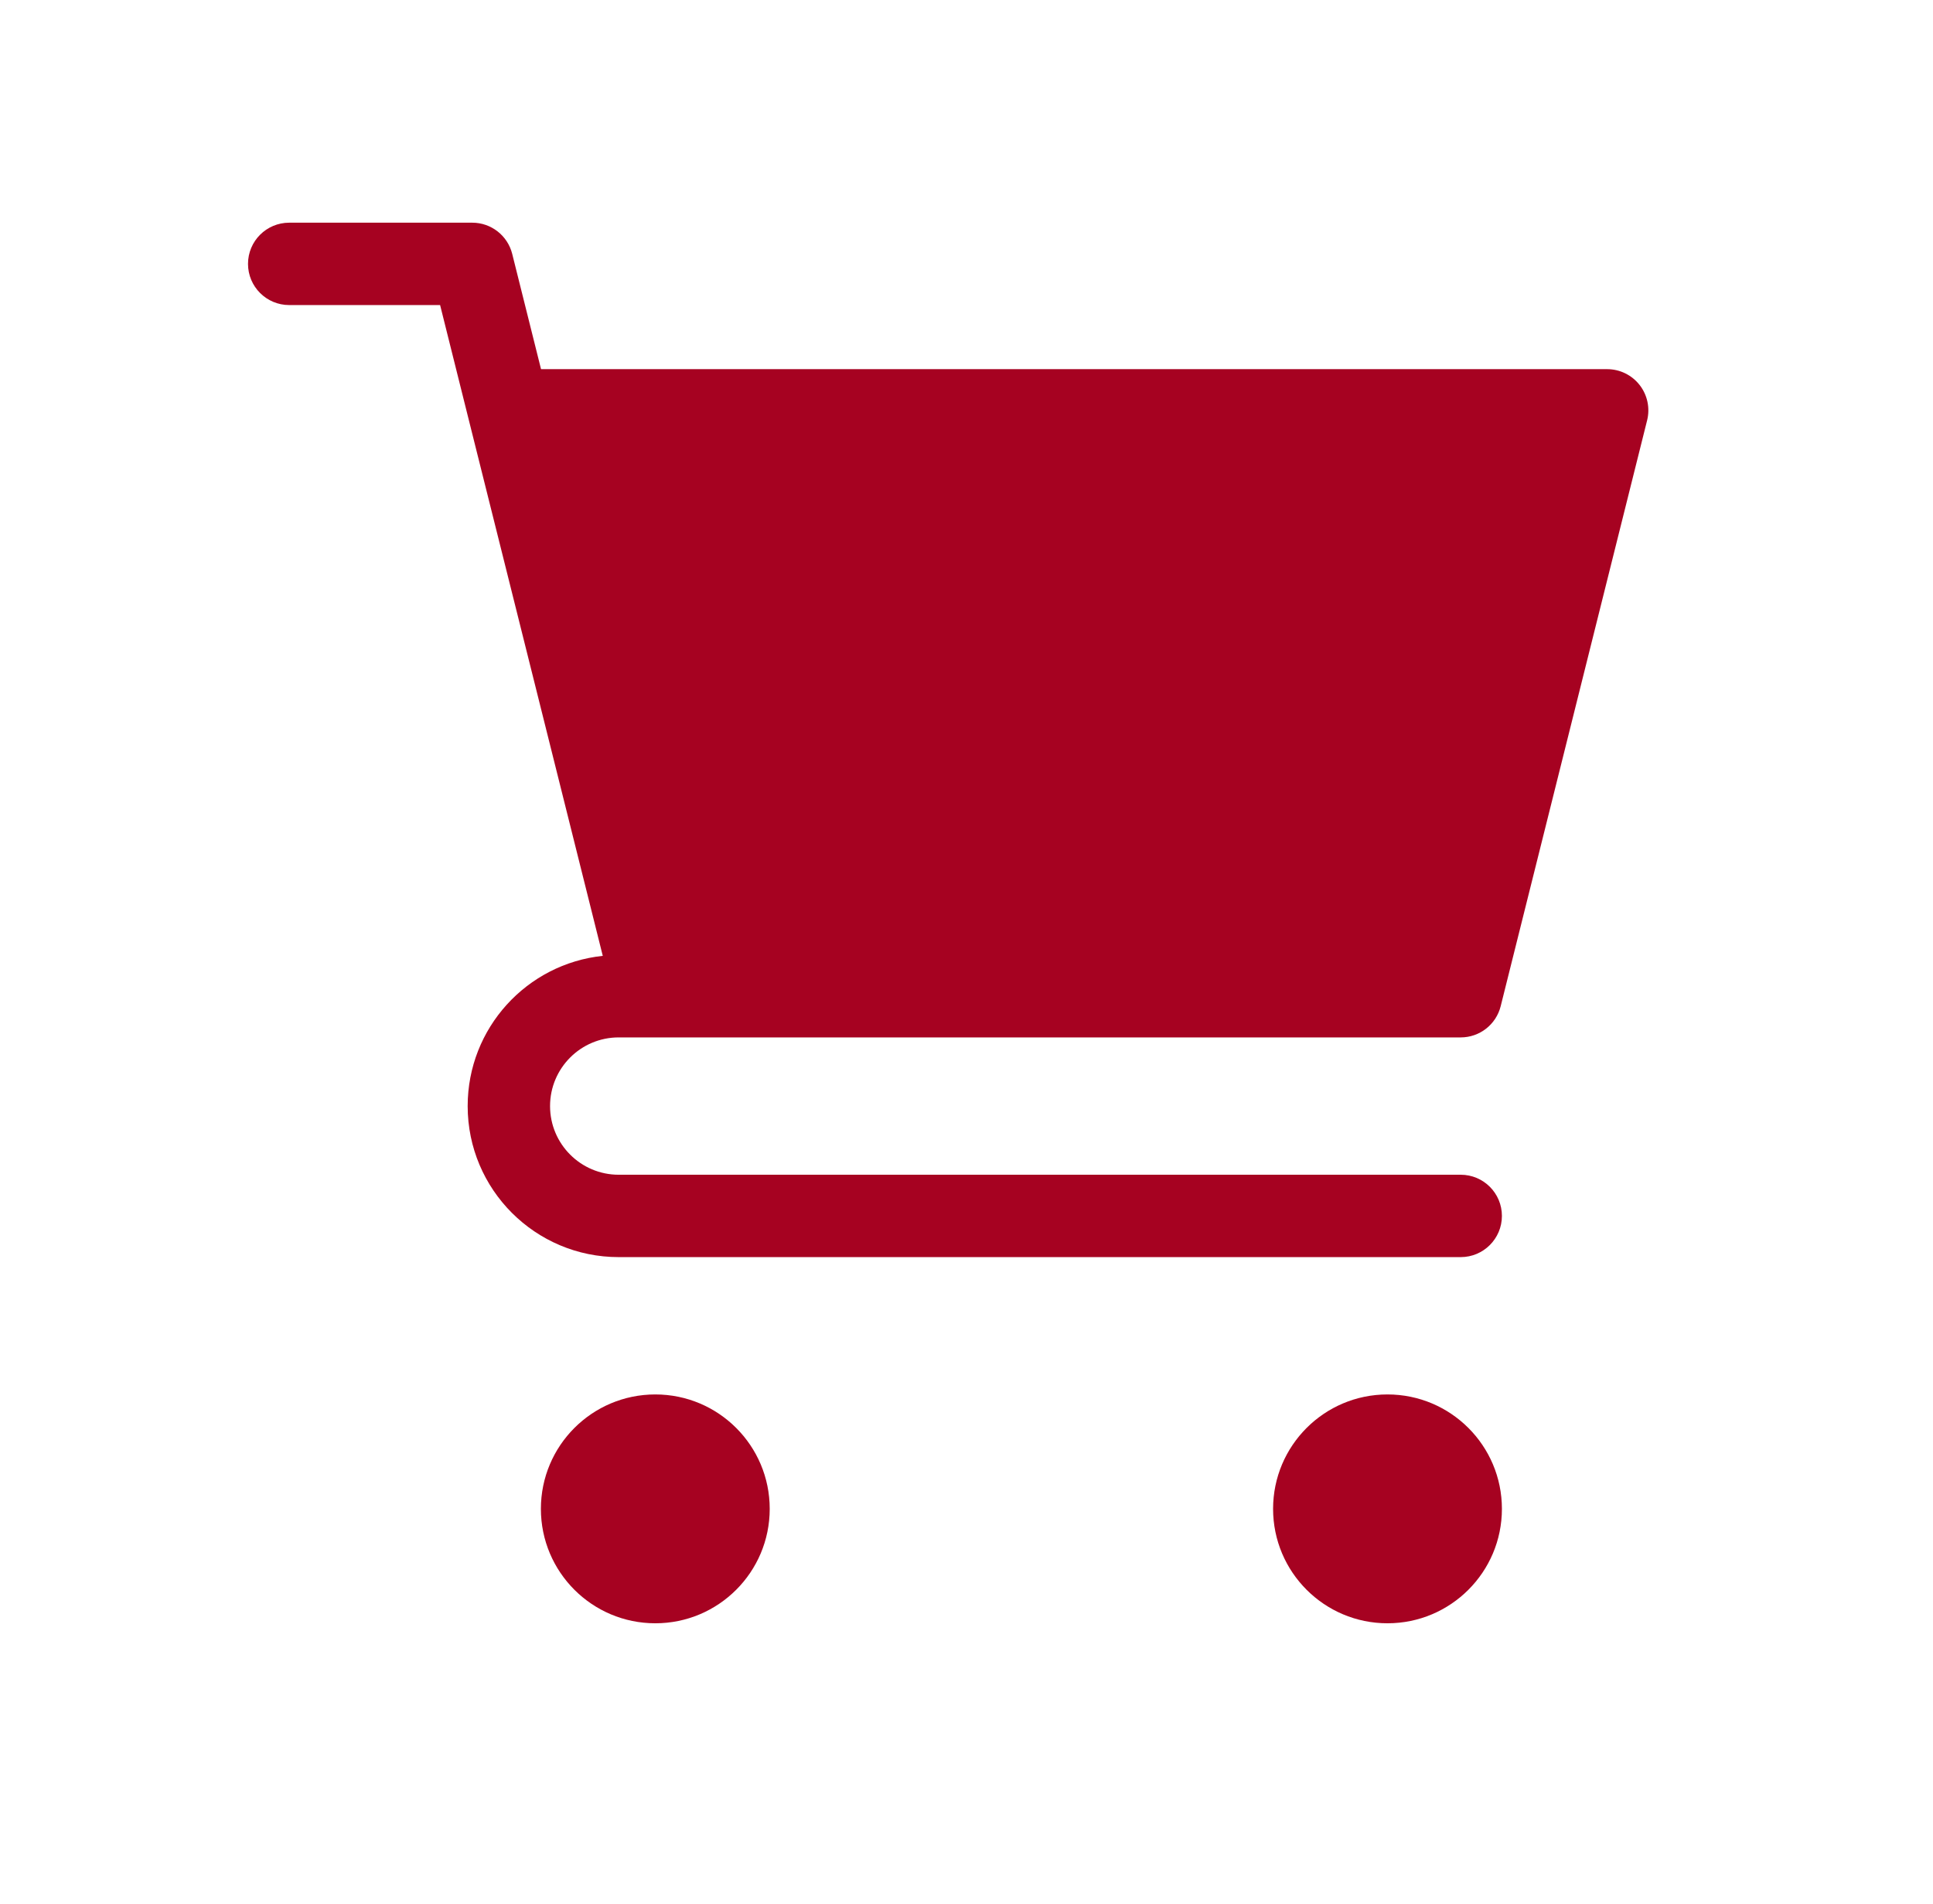 <svg width="66" height="65" viewBox="0 0 66 65" fill="none" xmlns="http://www.w3.org/2000/svg">
<g filter="url(#filter0_d_308_380)">
<path fill-rule="evenodd" clip-rule="evenodd" d="M9.875 5.469C9.098 5.469 8.468 6.098 8.468 6.875C8.468 7.652 9.098 8.281 9.875 8.281H15.027L16.01 12.216L20.581 30.497C17.988 30.769 15.968 32.961 15.968 35.625C15.968 38.473 18.277 40.781 21.125 40.781H49.874C50.651 40.781 51.281 40.152 51.281 39.375C51.281 38.598 50.651 37.969 49.874 37.969H21.125C19.83 37.969 18.781 36.919 18.781 35.625C18.781 34.331 19.83 33.281 21.125 33.281H22.375H49.874C50.52 33.281 51.082 32.842 51.239 32.216L56.239 12.216C56.344 11.796 56.249 11.351 55.983 11.01C55.716 10.668 55.307 10.469 54.874 10.469H18.473L17.489 6.534C17.332 5.908 16.77 5.469 16.125 5.469H9.875ZM22.375 45.469C20.217 45.469 18.468 47.218 18.468 49.375C18.468 51.532 20.217 53.281 22.375 53.281C24.532 53.281 26.281 51.532 26.281 49.375C26.281 47.218 24.532 45.469 22.375 45.469ZM47.374 45.469C45.217 45.469 43.468 47.218 43.468 49.375C43.468 51.532 45.217 53.281 47.374 53.281C49.532 53.281 51.281 51.532 51.281 49.375C51.281 47.218 49.532 45.469 47.374 45.469Z" fill="#A60221"/>
</g>
<defs>
<filter id="filter0_d_308_380" x="0.867" y="0" width="64.267" height="64.267" filterUnits="userSpaceOnUse" color-interpolation-filters="sRGB">
<feFlood flood-opacity="0" result="BackgroundImageFix"/>
<feColorMatrix in="SourceAlpha" type="matrix" values="0 0 0 0 0 0 0 0 0 0 0 0 0 0 0 0 0 0 127 0" result="hardAlpha"/>
<feOffset dy="2.133"/>
<feGaussianBlur stdDeviation="1.067"/>
<feComposite in2="hardAlpha" operator="out"/>
<feColorMatrix type="matrix" values="0 0 0 0 0 0 0 0 0 0 0 0 0 0 0 0 0 0 0.25 0"/>
<feBlend mode="normal" in2="BackgroundImageFix" result="effect1_dropShadow_308_380"/>
<feBlend mode="normal" in="SourceGraphic" in2="effect1_dropShadow_308_380" result="shape"/>
</filter>
</defs>
</svg>
